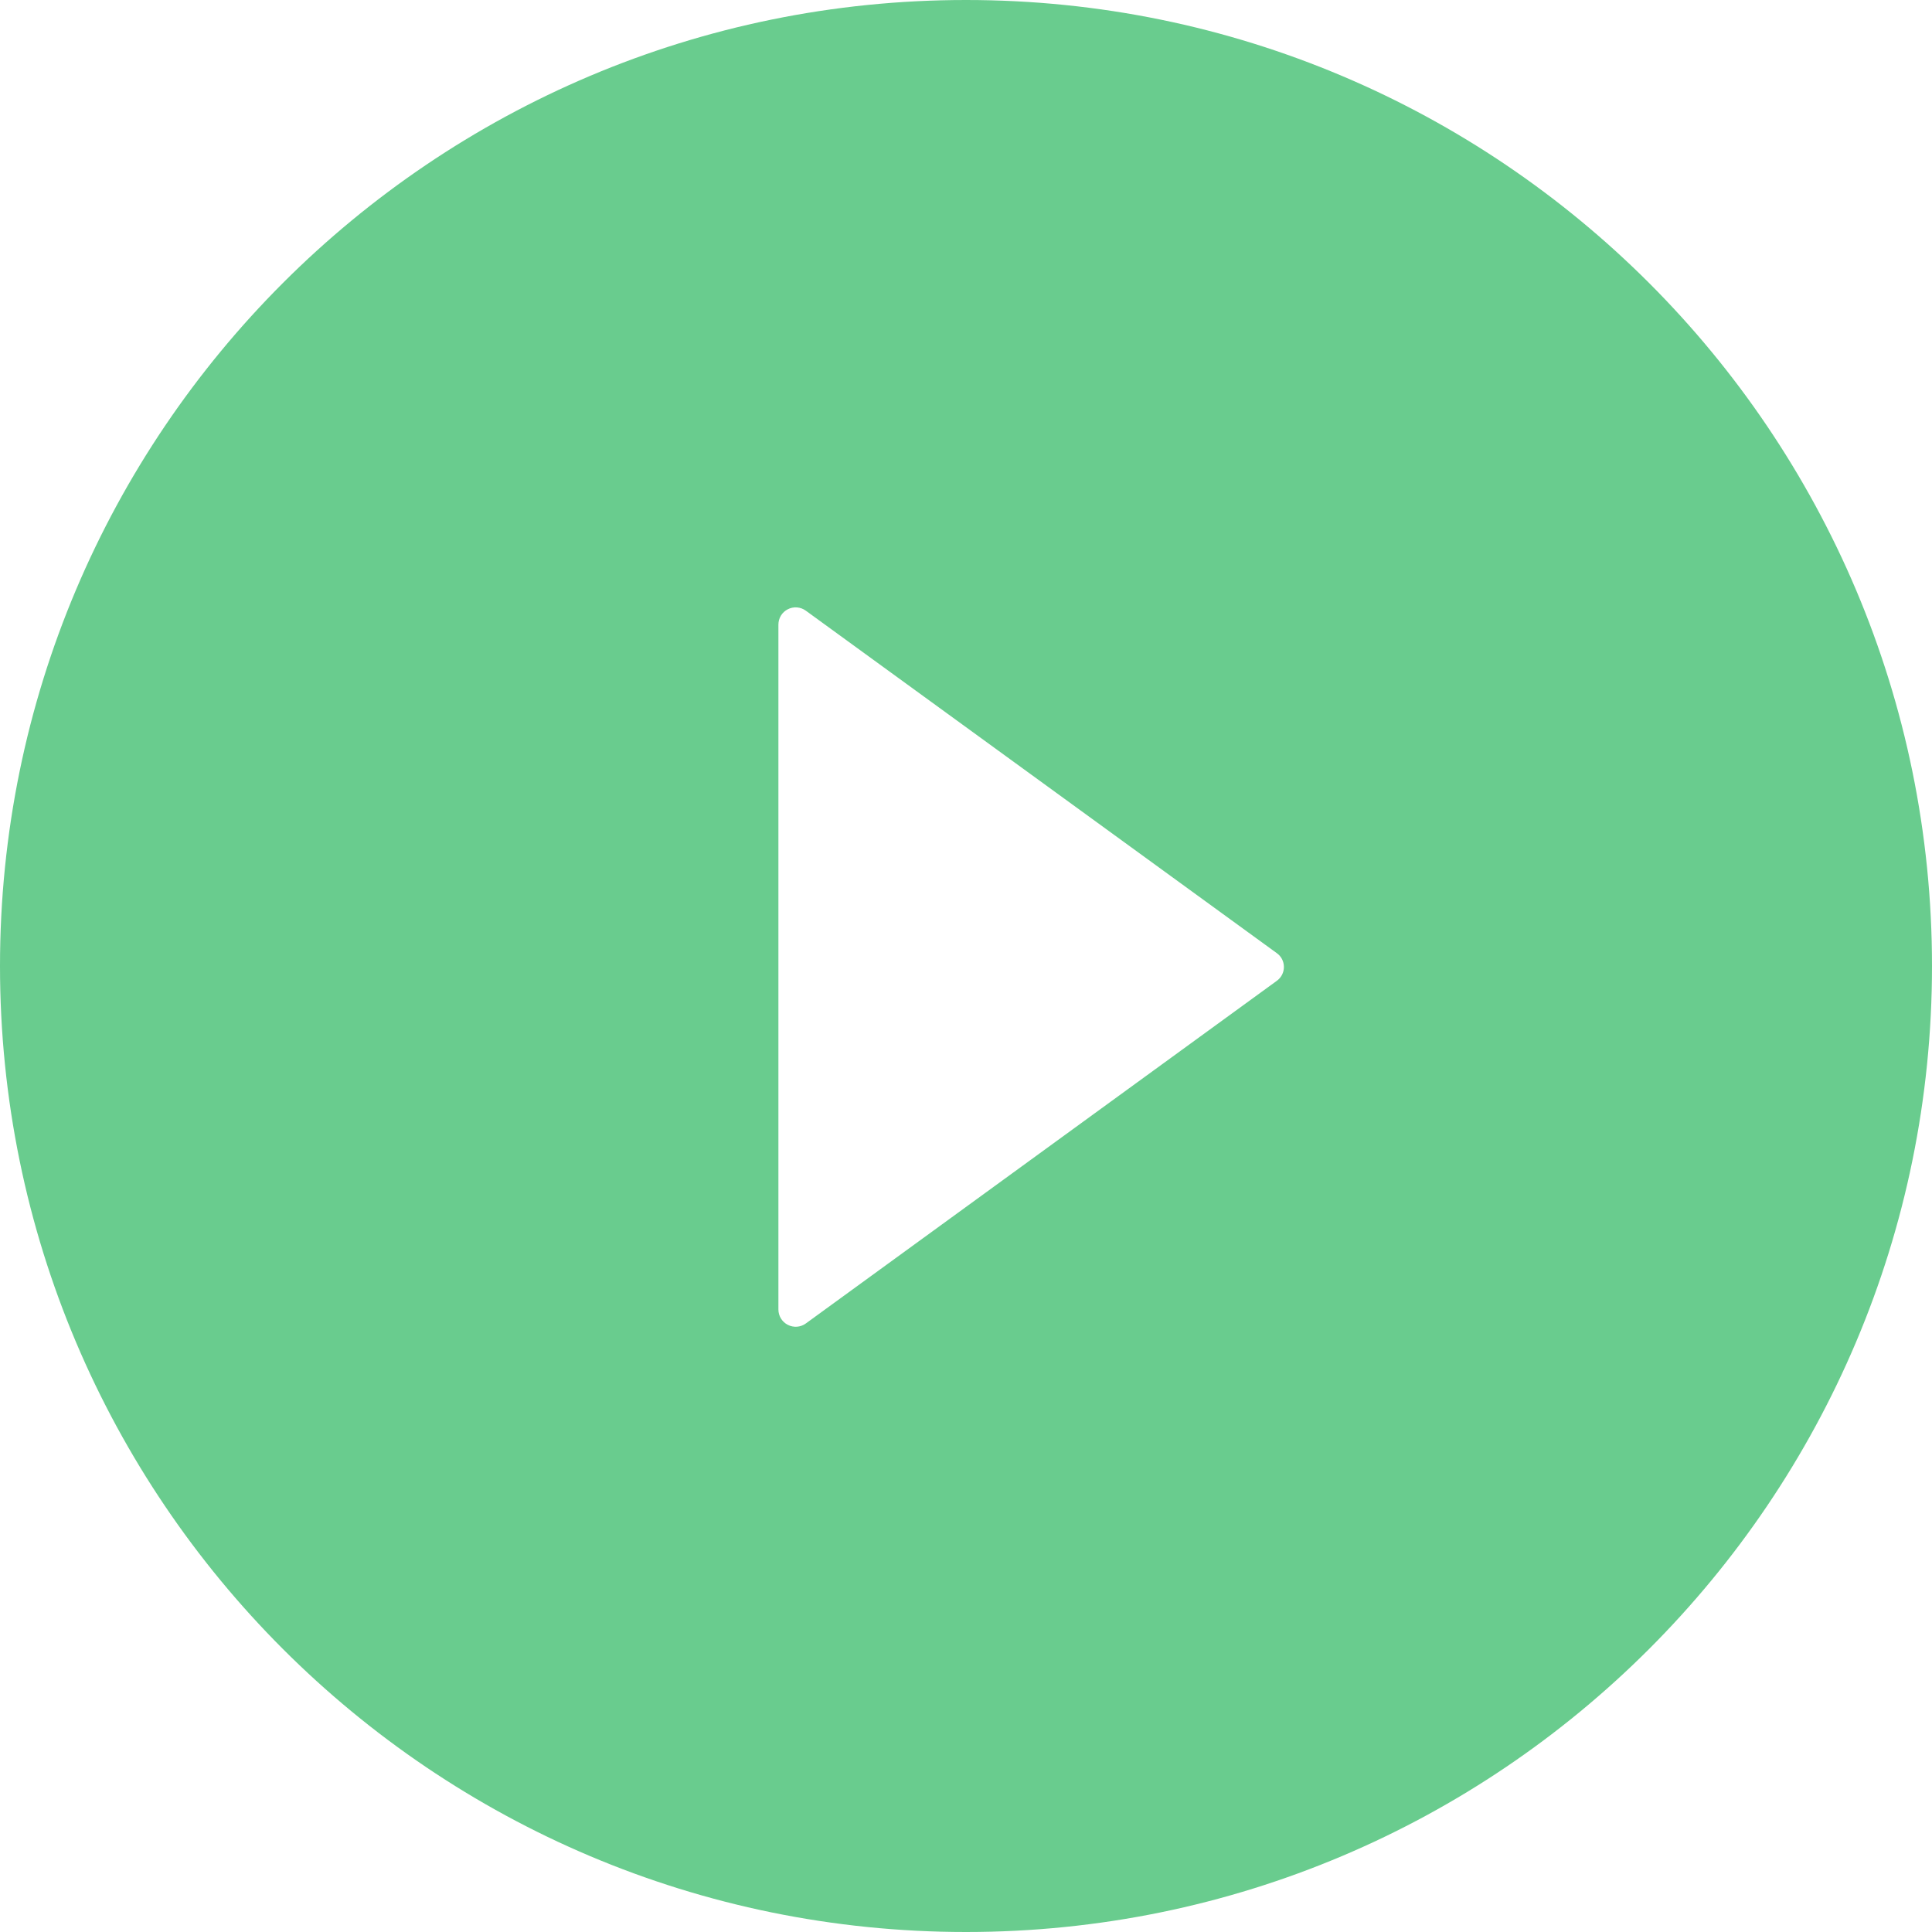 <svg width="51" height="51" viewBox="0 0 51 51" fill="none" xmlns="http://www.w3.org/2000/svg">
<path d="M25.5 0C11.418 0 0 11.418 0 25.5C0 39.582 11.418 51 25.5 51C39.582 51 51 39.582 51 25.5C51 11.418 39.582 0 25.5 0ZM33.702 25.893L21.271 34.937C21.203 34.986 21.122 35.016 21.039 35.022C20.955 35.028 20.871 35.011 20.797 34.973C20.722 34.935 20.659 34.877 20.615 34.805C20.571 34.733 20.548 34.651 20.548 34.567V16.49C20.548 16.405 20.571 16.323 20.614 16.251C20.658 16.179 20.721 16.121 20.796 16.083C20.871 16.044 20.955 16.028 21.039 16.034C21.122 16.041 21.203 16.07 21.271 16.12L33.702 25.159C33.761 25.2 33.809 25.255 33.842 25.319C33.875 25.383 33.892 25.454 33.892 25.526C33.892 25.598 33.875 25.668 33.842 25.732C33.809 25.796 33.761 25.851 33.702 25.893V25.893Z" fill="#69CC8E"/>
</svg>
